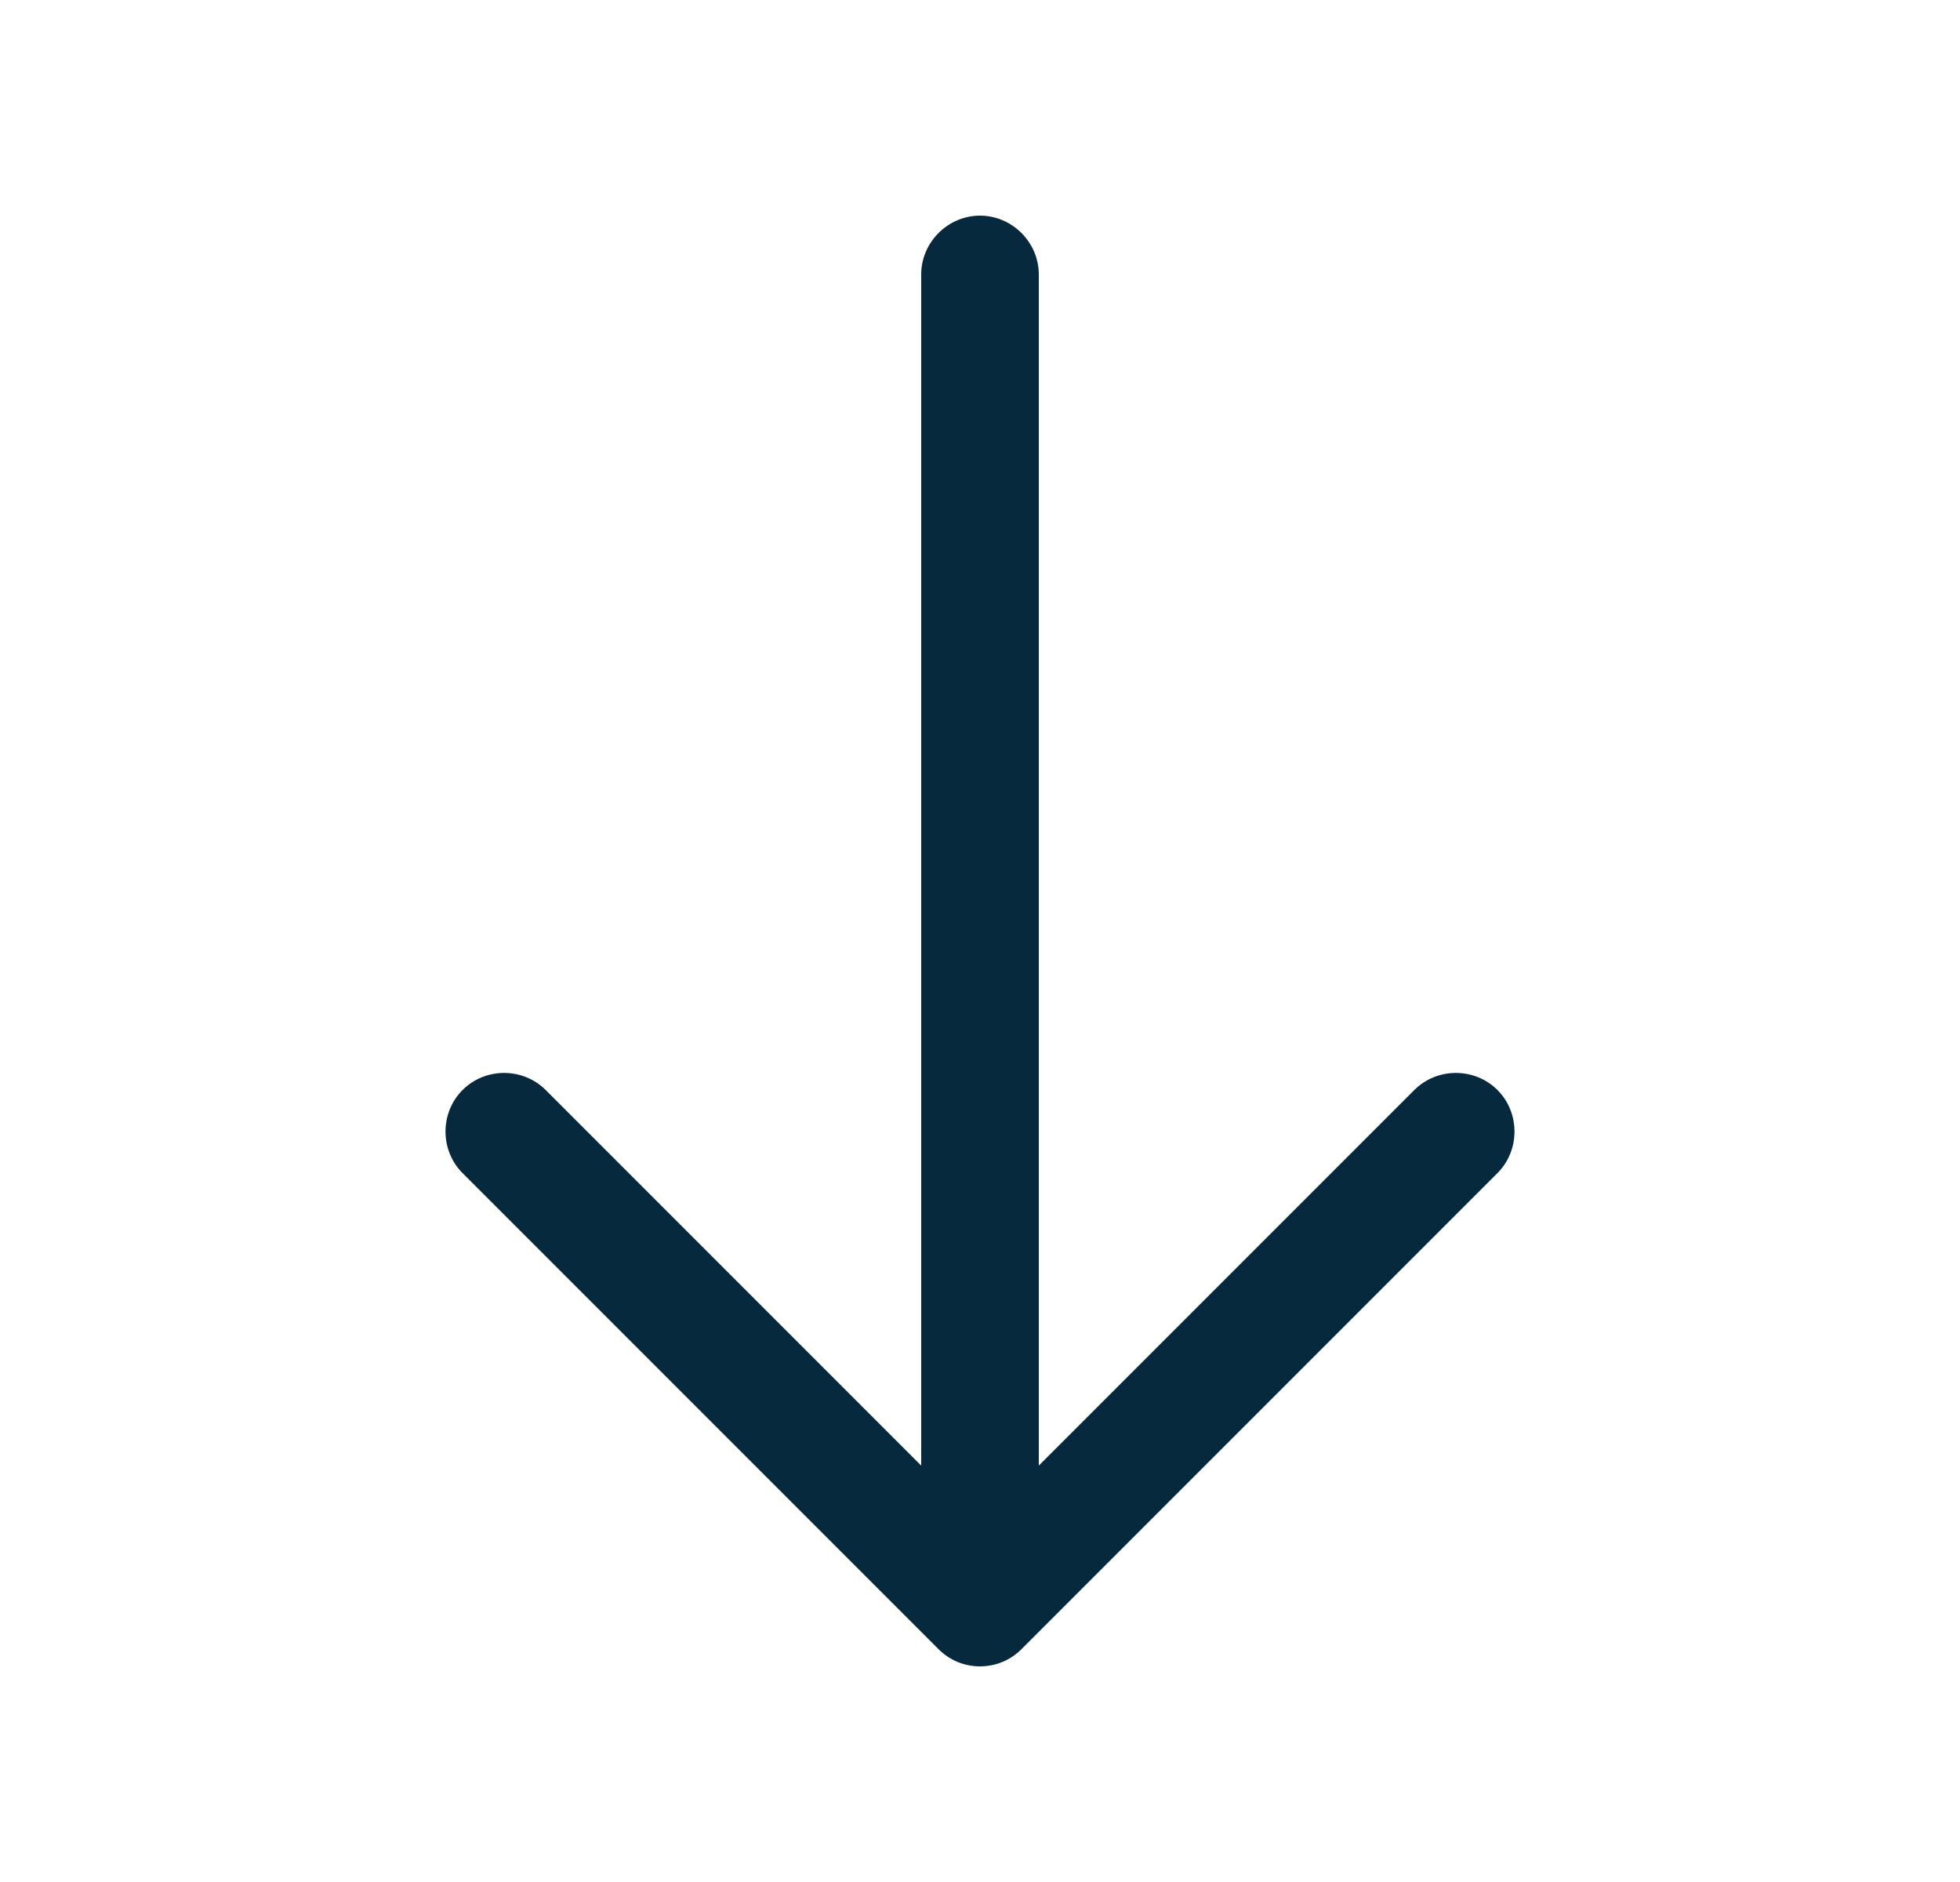 <svg xmlns="http://www.w3.org/2000/svg" width="25" height="24" viewBox="0 0 25 24" fill="none">
  <path d="M12.5 21.25C12.31 21.25 12.12 21.18 11.97 21.03L5.9 14.96C5.61 14.67 5.61 14.19 5.9 13.9C6.19 13.61 6.67 13.61 6.96 13.9L12.5 19.44L18.04 13.9C18.33 13.61 18.81 13.61 19.1 13.9C19.39 14.19 19.39 14.67 19.1 14.96L13.03 21.03C12.88 21.18 12.69 21.25 12.5 21.25Z" fill="#06293D"/>
  <path d="M12.5 21.08C12.09 21.08 11.75 20.74 11.75 20.33V3.5C11.75 3.09 12.09 2.75 12.5 2.75C12.91 2.75 13.25 3.09 13.25 3.5V20.33C13.25 20.74 12.91 21.08 12.5 21.08Z" fill="#06293D"/>
</svg>